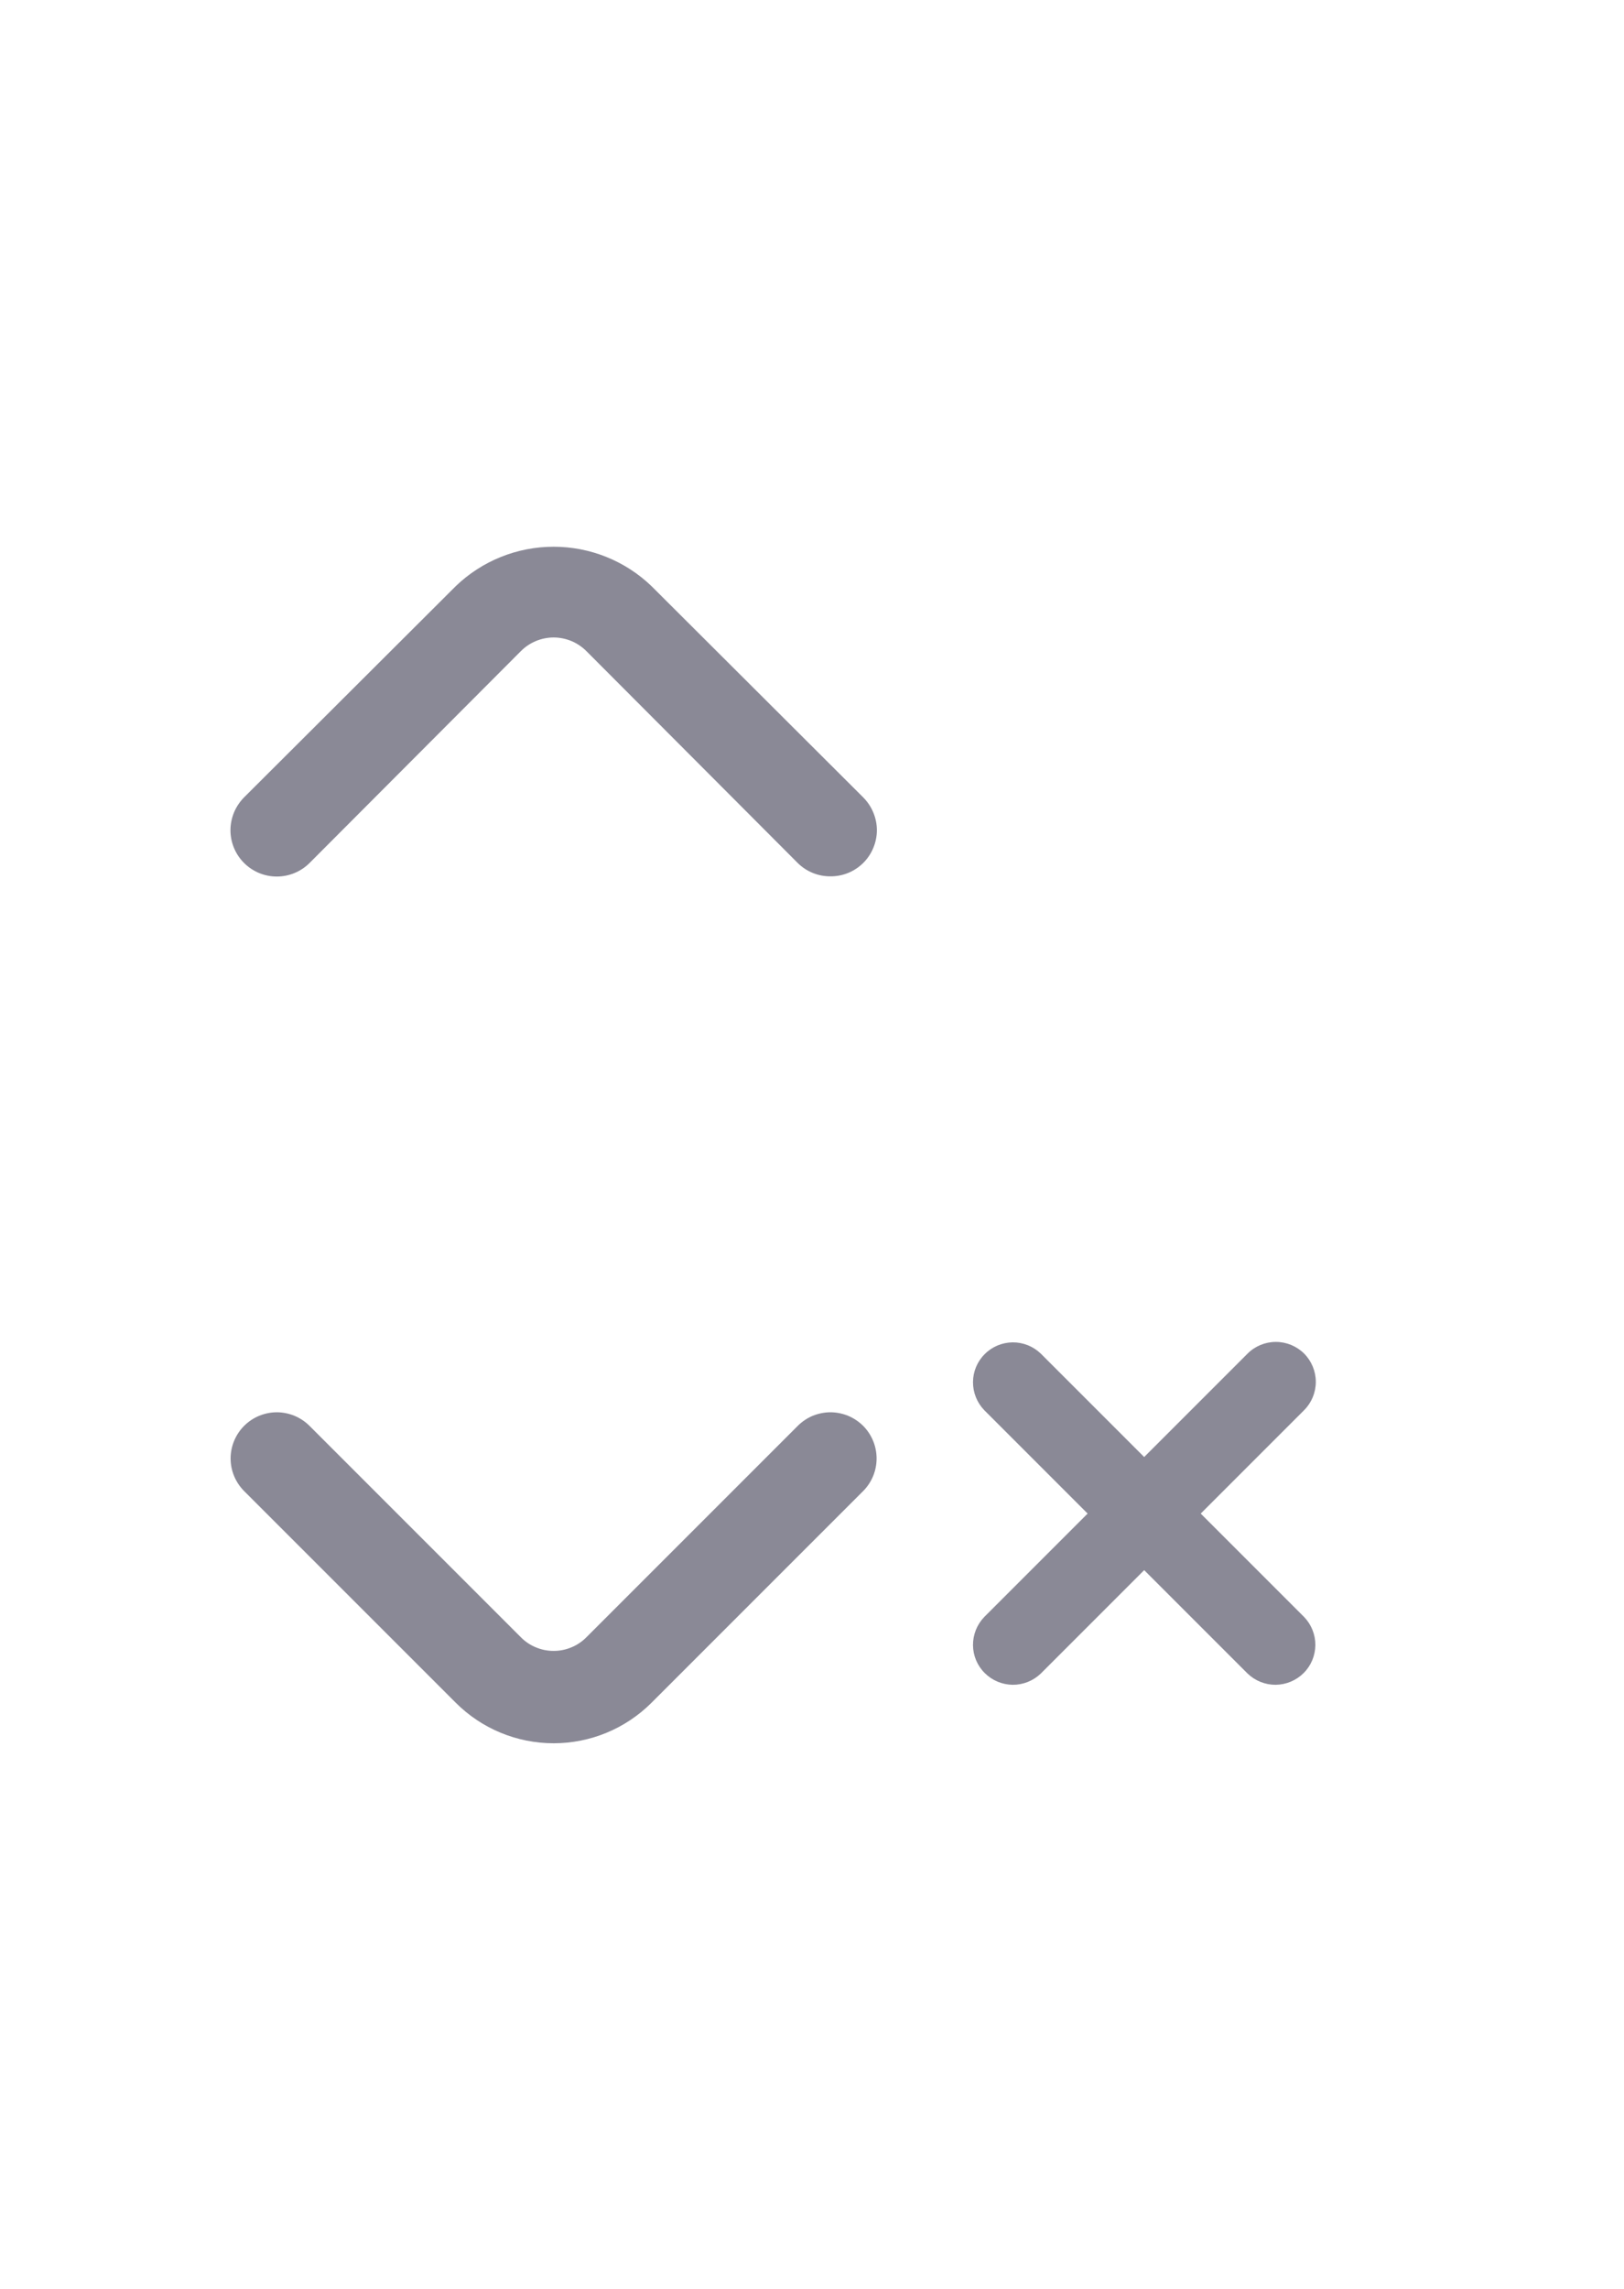 <svg width="22" height="31" viewBox="0 0 22 31" fill="none" xmlns="http://www.w3.org/2000/svg">
<path d="M11.25 11.869C11.168 11.87 11.086 11.854 11.01 11.823C10.934 11.792 10.864 11.746 10.806 11.688L7.944 8.819C7.886 8.761 7.816 8.714 7.74 8.682C7.664 8.651 7.582 8.634 7.5 8.634C7.417 8.634 7.336 8.651 7.26 8.682C7.183 8.714 7.114 8.761 7.056 8.819L4.194 11.688C4.076 11.806 3.916 11.872 3.75 11.872C3.583 11.872 3.424 11.806 3.306 11.688C3.188 11.57 3.122 11.411 3.122 11.244C3.122 11.162 3.139 11.08 3.17 11.004C3.202 10.928 3.248 10.859 3.306 10.8L6.175 7.938C6.531 7.596 7.006 7.405 7.5 7.405C7.994 7.405 8.469 7.596 8.825 7.938L11.694 10.8C11.752 10.859 11.799 10.928 11.83 11.004C11.862 11.08 11.879 11.162 11.879 11.244C11.879 11.327 11.862 11.409 11.83 11.485C11.799 11.561 11.752 11.63 11.694 11.688C11.635 11.746 11.566 11.792 11.49 11.823C11.414 11.854 11.332 11.87 11.25 11.869Z" fill="#8A8996"/>
<path d="M11.694 19.313C11.636 19.255 11.566 19.208 11.49 19.176C11.414 19.145 11.332 19.128 11.25 19.128C11.167 19.128 11.086 19.145 11.009 19.176C10.933 19.208 10.864 19.255 10.806 19.313L7.944 22.175C7.886 22.234 7.816 22.281 7.74 22.312C7.664 22.344 7.582 22.36 7.5 22.36C7.417 22.36 7.336 22.344 7.26 22.312C7.183 22.281 7.114 22.234 7.056 22.175L4.194 19.313C4.136 19.255 4.066 19.208 3.99 19.176C3.914 19.145 3.832 19.128 3.75 19.128C3.667 19.128 3.586 19.145 3.51 19.176C3.433 19.208 3.364 19.255 3.306 19.313C3.19 19.43 3.124 19.589 3.124 19.754C3.124 19.919 3.19 20.077 3.306 20.194L6.175 23.063C6.526 23.414 7.003 23.611 7.5 23.611C7.997 23.611 8.473 23.414 8.825 23.063L11.694 20.194C11.81 20.077 11.875 19.919 11.875 19.754C11.875 19.589 11.81 19.43 11.694 19.313Z" fill="#8A8996"/>
<path d="M17.667 18.333C17.565 18.232 17.427 18.175 17.284 18.175C17.14 18.175 17.002 18.232 16.901 18.333L15.5 19.734L14.099 18.333C13.997 18.235 13.86 18.18 13.718 18.181C13.576 18.183 13.44 18.239 13.34 18.34C13.239 18.44 13.182 18.576 13.181 18.718C13.18 18.86 13.235 18.997 13.333 19.099L14.734 20.5L13.333 21.901C13.235 22.003 13.18 22.14 13.181 22.282C13.182 22.424 13.239 22.56 13.34 22.66C13.44 22.76 13.576 22.817 13.718 22.819C13.86 22.82 13.997 22.765 14.099 22.667L15.5 21.266L16.901 22.667C17.003 22.765 17.14 22.82 17.282 22.819C17.424 22.817 17.56 22.76 17.66 22.66C17.761 22.56 17.817 22.424 17.819 22.282C17.82 22.14 17.765 22.003 17.667 21.901L16.266 20.5L17.667 19.099C17.768 18.998 17.825 18.86 17.825 18.716C17.825 18.573 17.768 18.435 17.667 18.333Z" fill="#8A8996"/>
</svg>
